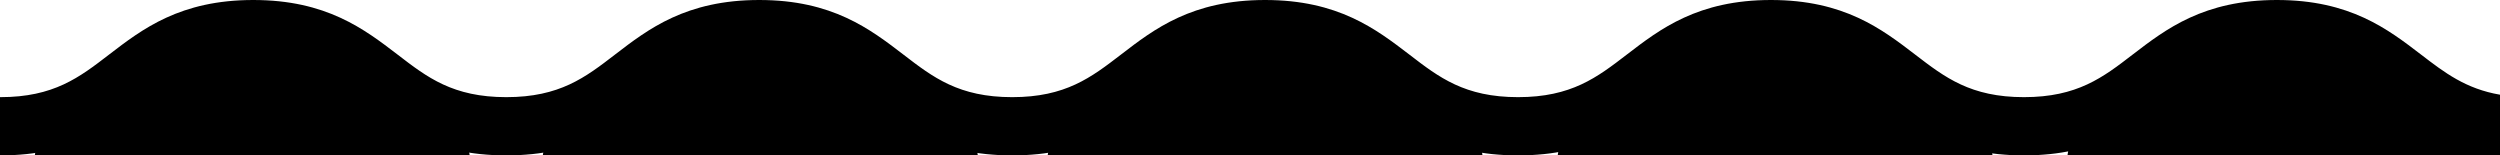 <?xml version="1.0" encoding="UTF-8" standalone="no"?>
<svg
   xmlns:dc="http://purl.org/dc/elements/1.1/"
   xmlns:cc="http://creativecommons.org/ns#"
   xmlns:rdf="http://www.w3.org/1999/02/22-rdf-syntax-ns#"
   xmlns:svg="http://www.w3.org/2000/svg"
   xmlns="http://www.w3.org/2000/svg"
   xmlns:sodipodi="http://sodipodi.sourceforge.net/DTD/sodipodi-0.dtd"
   xmlns:inkscape="http://www.inkscape.org/namespaces/inkscape"
   viewBox="0 0 514.926 32.01"
   version="1.1"
   preserveAspectRatio="none">
  <path
     d="M 96.796,32.33 C 94.926,17.6 75.566,6.01 51.956,6.01 c -23.61,0 -43,11.59 -44.84,26.32 z"
     id="path2" />
  <path
     d="m 201.456,32.33 c -1.88,-14.73 -21.22,-26.32 -44.88,-26.32 -23.66,0 -43,11.59 -44.83,26.32 z"
     id="path4" />
  <path
     d="m 305.406,32.33 c -1.83,-14.73 -21.22,-26.32 -44.83,-26.32 -23.61,0 -43,11.59 -44.84,26.32 z"
     id="path6" />
  <path
     d="m 410.456,32.33 c -1.87,-14.73 -21.22,-26.32 -44.84,-26.32 -23.62,0 -43,11.59 -44.83,26.32 z"
     id="path8" />
  <path
     d="m 515.456,32.33 c -1.87,-14.73 -21.22,-26.32 -44.84,-26.32 -23.62,0 -43,11.59 -44.83,26.32 z"
     id="path10" />
  <path
      class="c-icon-border-decorator"
     d="m 52.176,0 c -15.06,0 -22.839,5.97 -29.709,11.24 -6.12,4.71 -11.391,8.77 -22.391,8.77 H 0 v 12 h 0.076 c 15.06,0 22.839,-5.98 29.709,-11.25 6.12,-4.7 11.401,-8.76 22.391,-8.76 10.99,0 16.28,4.06 22.4,8.76 6.86,5.25 14.649,11.25 29.709,11.25 15.06,0 22.841,-5.98 29.701,-11.25 6.12,-4.7 11.42,-8.76 22.4,-8.76 10.98,0 16.269,4.06 22.389,8.76 6.86,5.25 14.651,11.25 29.711,11.25 15.06,0 22.839,-5.98 29.699,-11.25 6.12,-4.7 11.401,-8.76 22.391,-8.76 10.99,0 16.28,4.06 22.4,8.76 6.86,5.25 14.639,11.25 29.699,11.25 15.06,0 22.841,-5.98 29.711,-11.25 6.12,-4.7 11.399,-8.76 22.389,-8.76 10.99,0 16.271,4.06 22.391,8.76 6.87,5.25 14.651,11.25 29.711,11.25 15.06,0 22.839,-5.98 29.699,-11.25 6.12,-4.7 11.42,-8.76 22.4,-8.76 10.98,0 16.269,4.06 22.389,8.76 5.856,4.482 12.4,9.497 23.561,10.873 v -12.125 C 507.867,18.289 503.526,14.975 498.676,11.25 491.816,6 484.047,0 468.977,0 c -15.07,0 -22.841,5.97 -29.711,11.24 -6.12,4.71 -11.399,8.77 -22.389,8.77 -10.99,0 -16.27,-4.06 -22.4,-8.76 C 387.617,6 379.835,0 364.775,0 c -15.06,0 -22.839,5.97 -29.699,11.24 -6.13,4.71 -11.42,8.77 -22.4,8.77 -10.98,0 -16.271,-4.06 -22.391,-8.77 C 283.425,6 275.636,0 260.576,0 c -15.06,0 -22.839,5.97 -29.699,11.25 -6.12,4.7 -11.401,8.76 -22.391,8.76 -10.99,0 -16.28,-4.06 -22.4,-8.76 C 179.226,6 171.457,0 156.387,0 c -15.07,0 -22.851,5.97 -29.711,11.24 -6.12,4.71 -11.401,8.77 -22.391,8.77 -10.99,0 -16.278,-4.06 -22.398,-8.77 C 75.027,6 67.236,0 52.176,0 Z" />
</svg>
